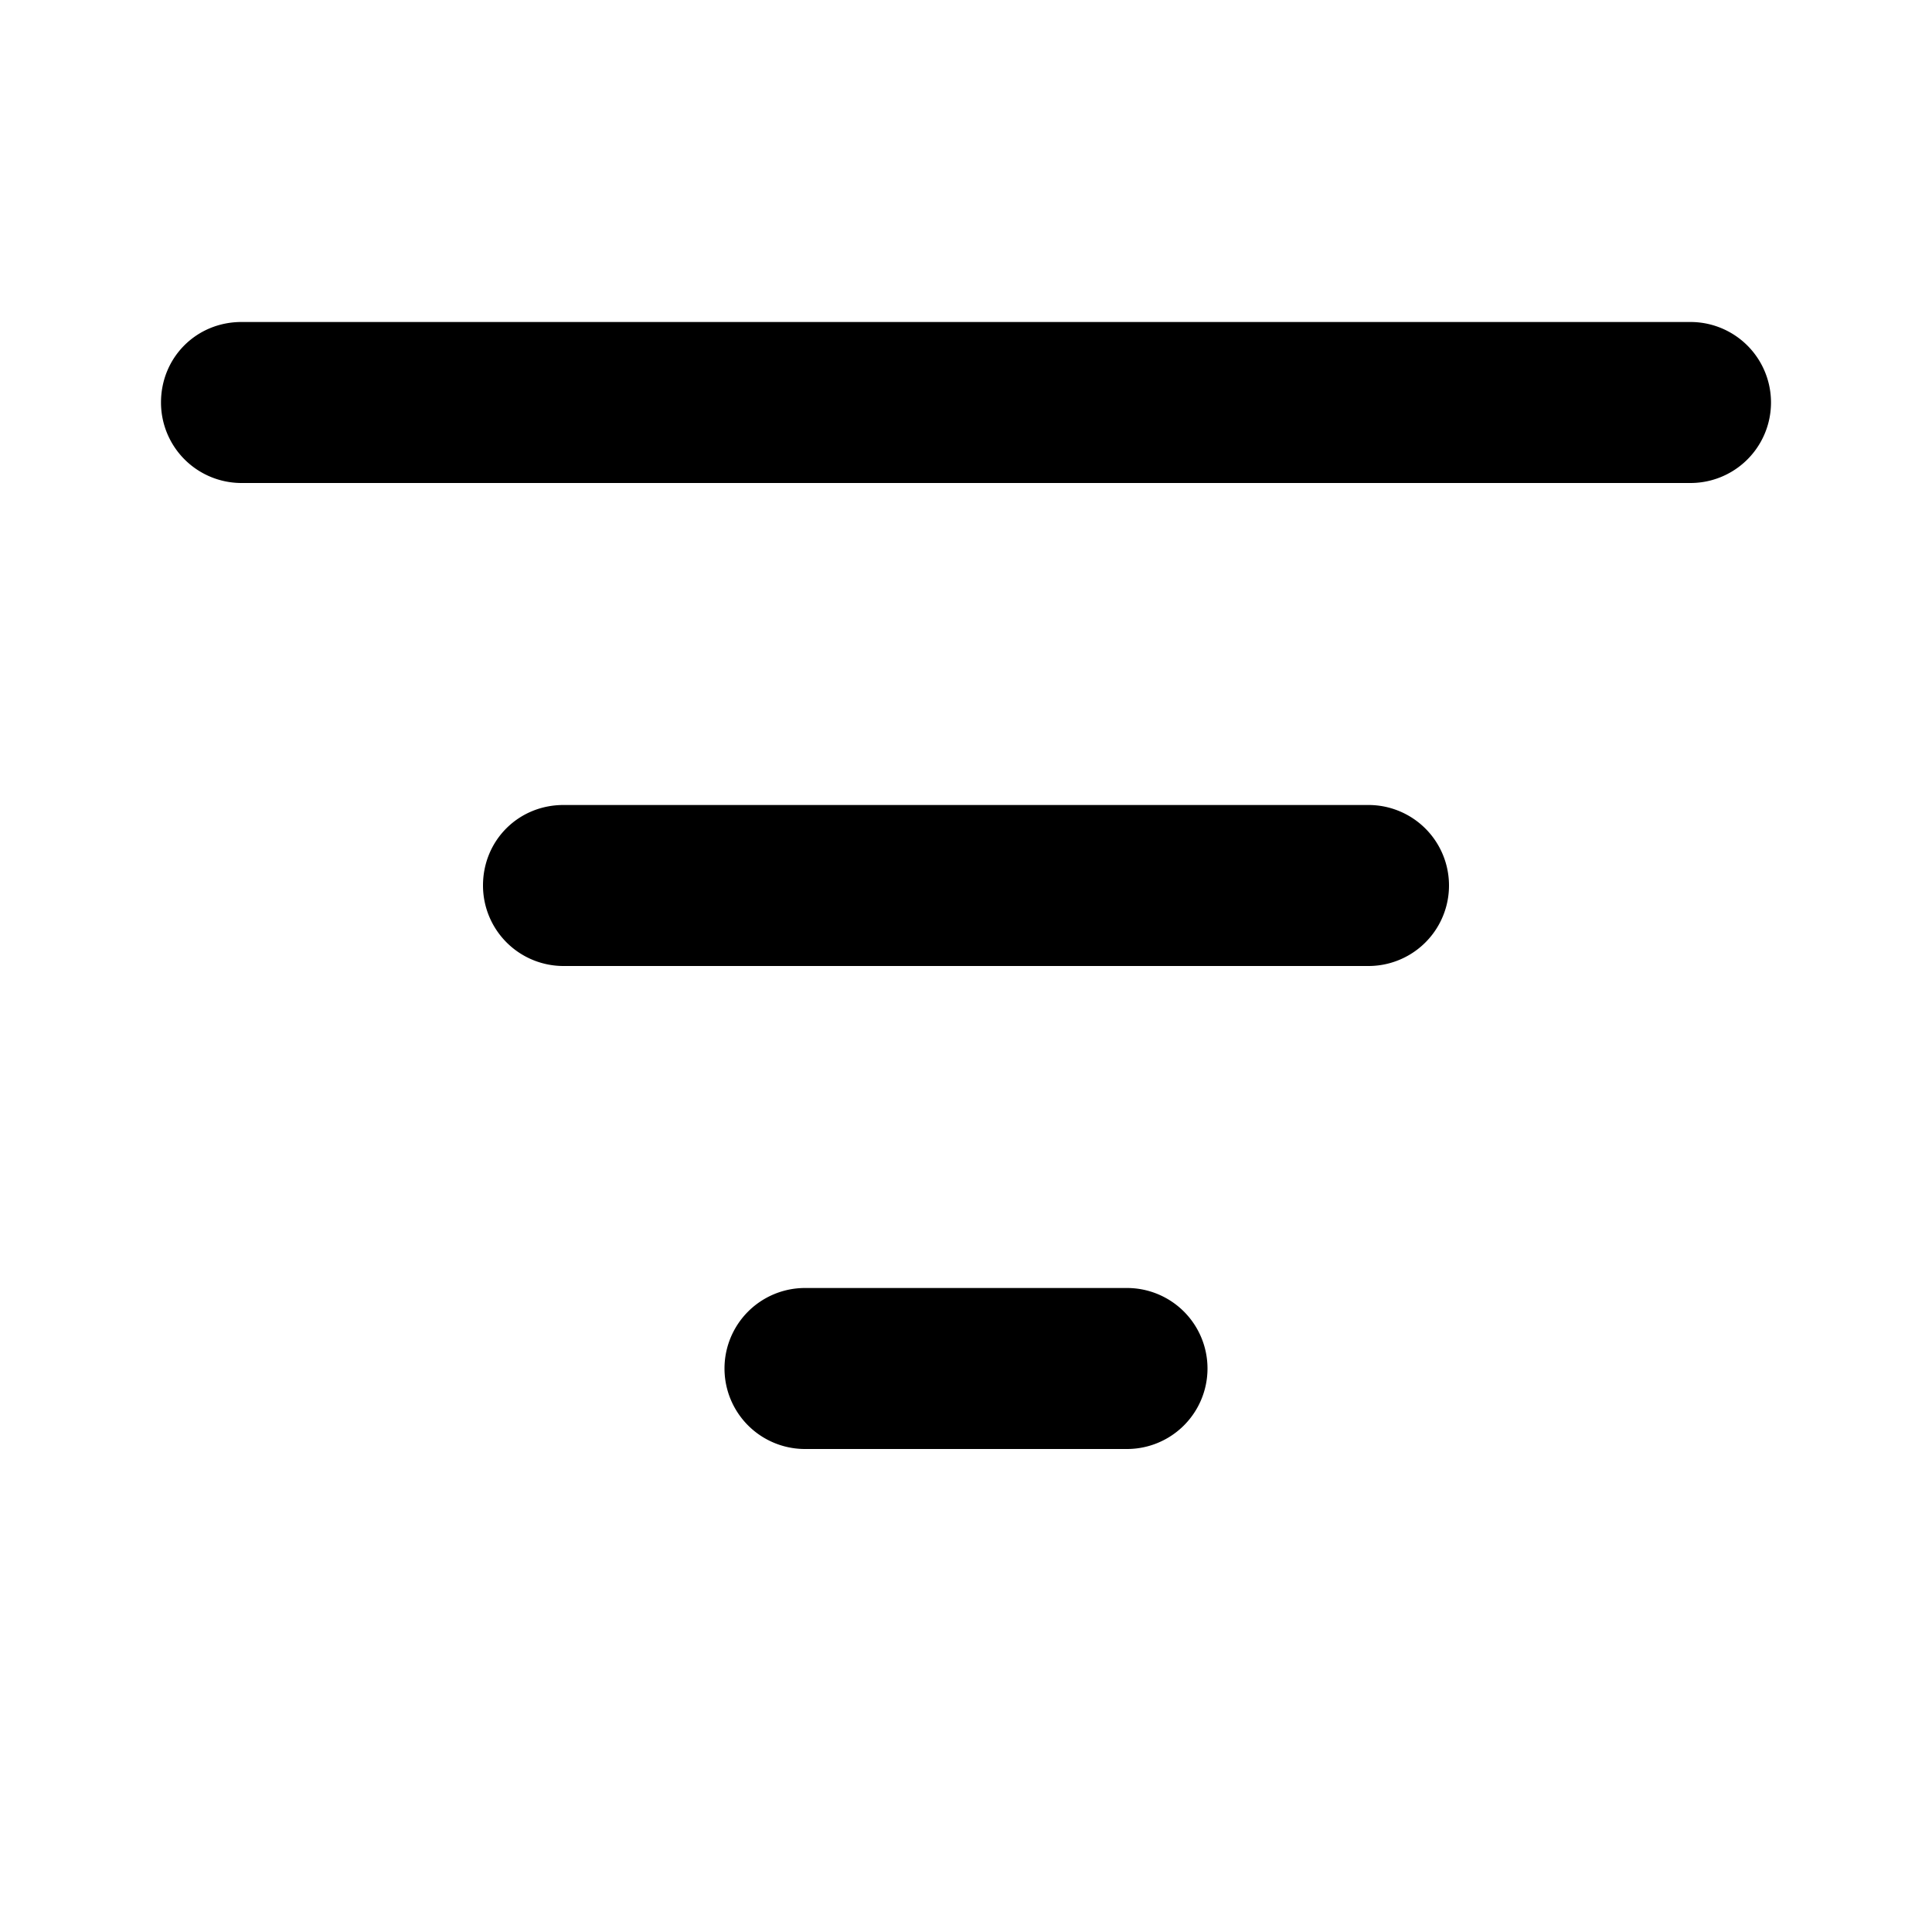<svg width="12" height="12" viewBox="0 0 12 12" xmlns="http://www.w3.org/2000/svg"><path d="M1 2.5c0-.28.22-.5.5-.5h9a.5.5 0 010 1h-9a.5.5 0 01-.5-.5zm2 3c0-.28.22-.5.5-.5h5a.5.5 0 010 1h-5a.5.5 0 01-.5-.5zM5 8a.5.5 0 000 1h2a.5.5 0 000-1H5z"/></svg>